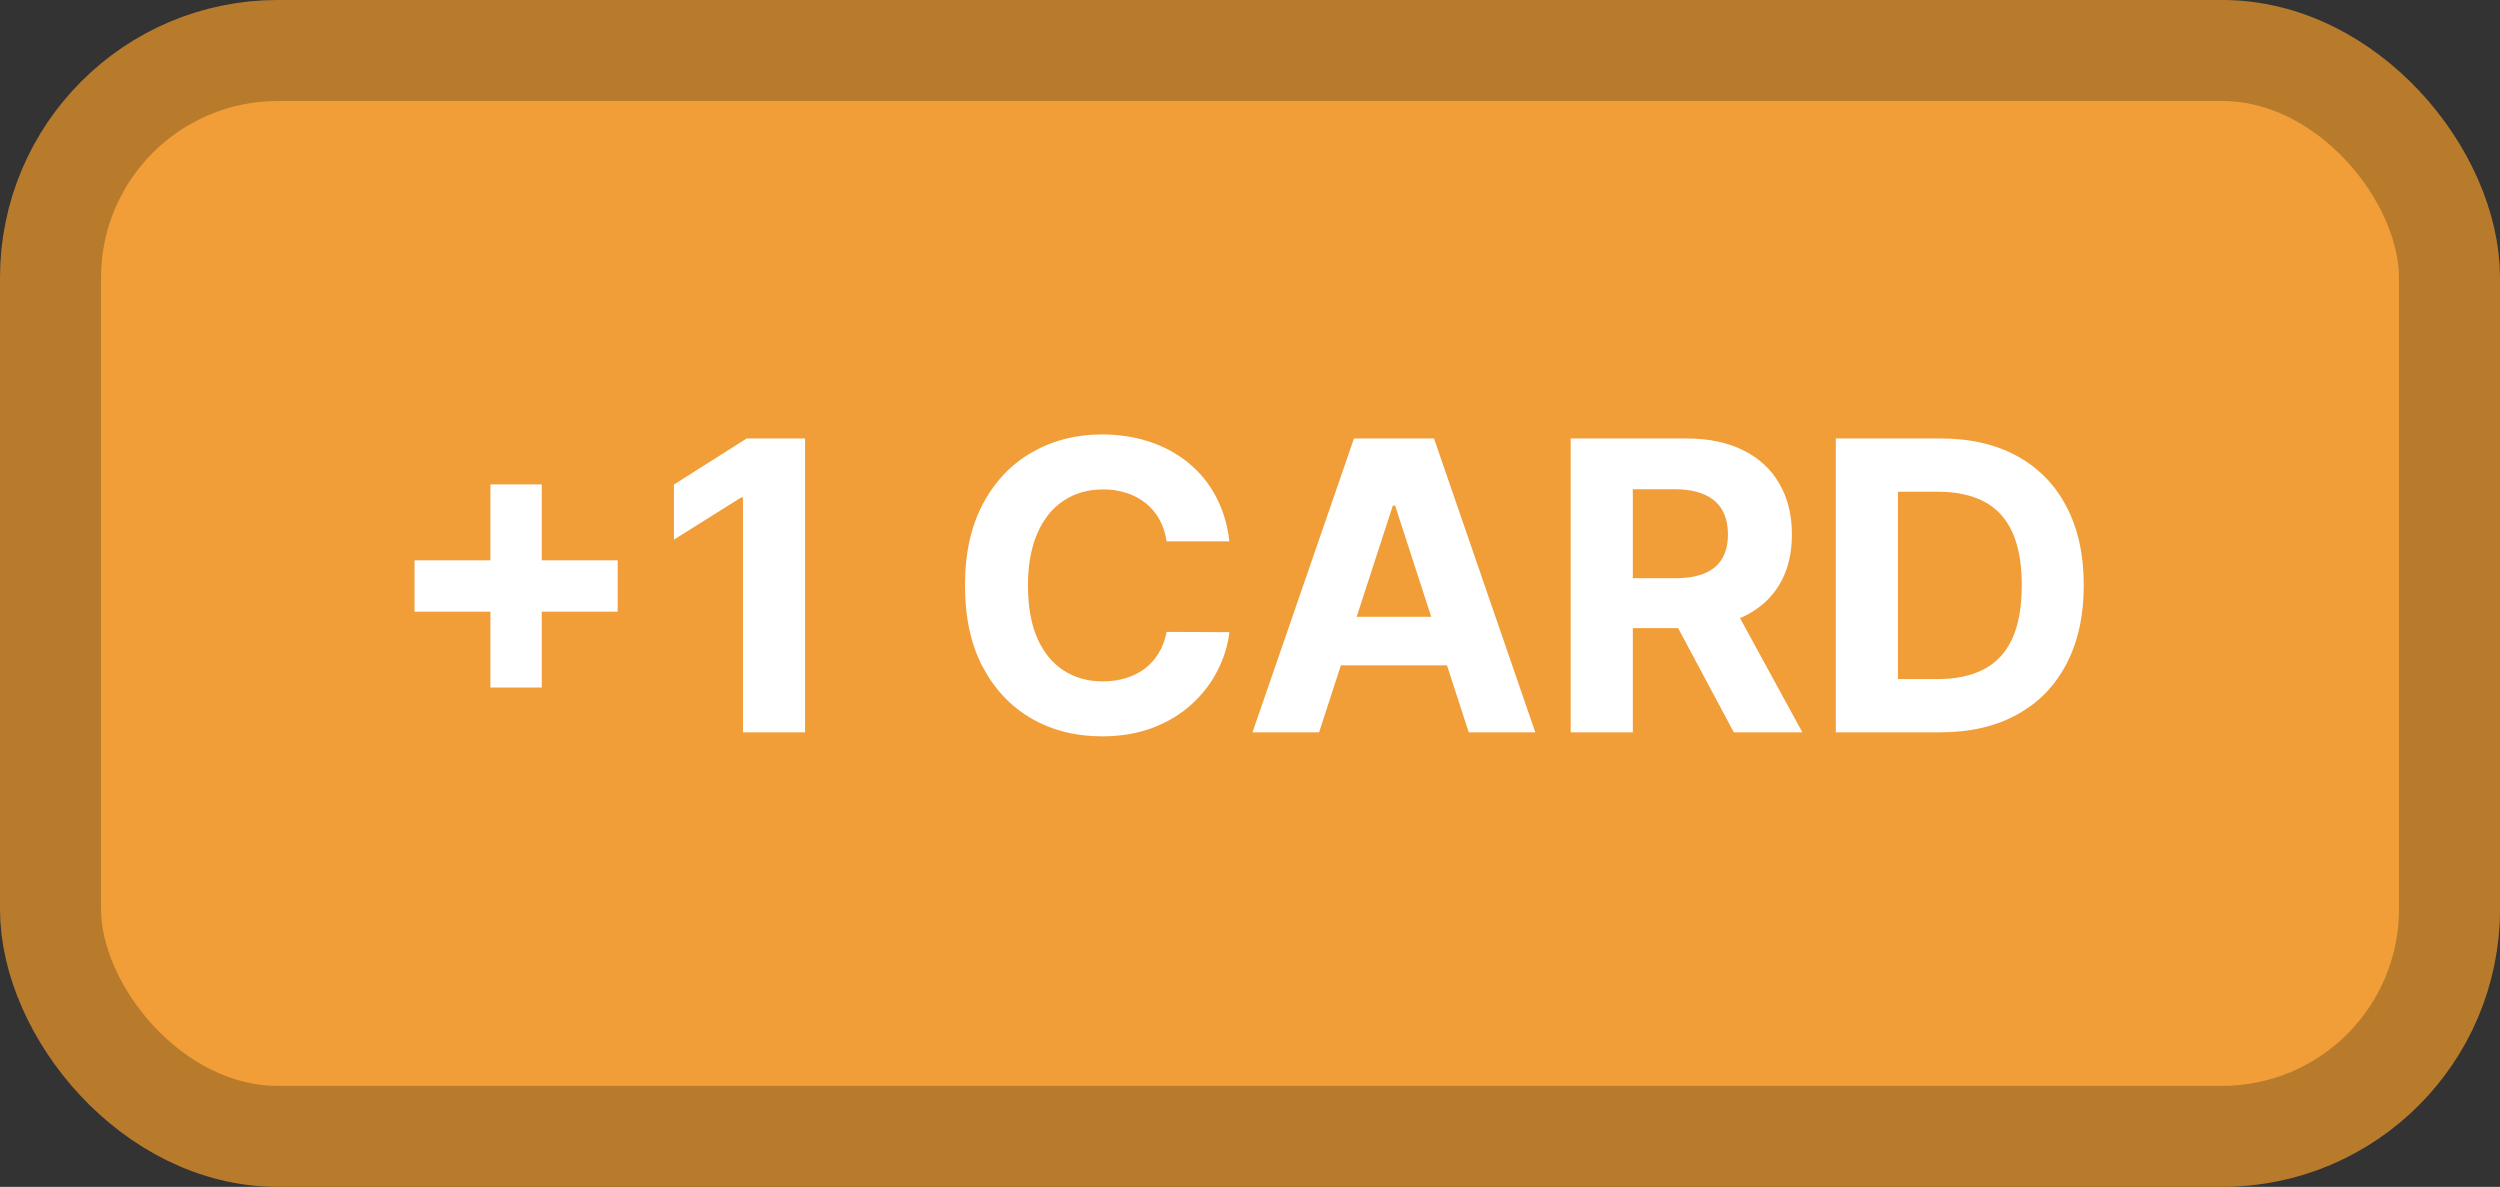 <svg width="99" height="47" viewBox="0 0 99 47" fill="none" xmlns="http://www.w3.org/2000/svg">
<rect x="0" y="0" width="99" height="47" fill="#333333" stroke="none"/>
<rect x="2" y="2" width="95" height="43" rx="9" fill="#F19D38" stroke="#B87B2C" stroke-width="4"/>
<path d="M19.421 27.227V19.182H21.454V27.227H19.421ZM16.415 24.222V22.188H24.46V24.222H16.415ZM31.881 17.364V29H29.421V19.699H29.352L26.688 21.369V19.188L29.568 17.364H31.881ZM48.685 21.438H46.196C46.151 21.116 46.058 20.829 45.918 20.579C45.778 20.326 45.597 20.11 45.378 19.932C45.158 19.754 44.904 19.617 44.617 19.523C44.332 19.428 44.024 19.381 43.69 19.381C43.088 19.381 42.563 19.53 42.117 19.829C41.669 20.125 41.323 20.557 41.077 21.125C40.831 21.689 40.707 22.375 40.707 23.182C40.707 24.011 40.831 24.708 41.077 25.273C41.327 25.837 41.675 26.263 42.122 26.551C42.569 26.839 43.086 26.983 43.673 26.983C44.003 26.983 44.308 26.939 44.588 26.852C44.872 26.765 45.124 26.638 45.344 26.472C45.563 26.301 45.745 26.095 45.889 25.852C46.037 25.61 46.139 25.333 46.196 25.023L48.685 25.034C48.62 25.568 48.459 26.083 48.202 26.579C47.948 27.072 47.605 27.513 47.173 27.903C46.745 28.29 46.234 28.597 45.639 28.824C45.048 29.047 44.38 29.159 43.633 29.159C42.596 29.159 41.668 28.924 40.849 28.454C40.035 27.985 39.391 27.305 38.918 26.415C38.448 25.525 38.213 24.447 38.213 23.182C38.213 21.913 38.452 20.833 38.929 19.943C39.406 19.053 40.054 18.375 40.872 17.909C41.69 17.439 42.611 17.204 43.633 17.204C44.308 17.204 44.933 17.299 45.508 17.489C46.088 17.678 46.601 17.954 47.048 18.318C47.495 18.678 47.859 19.119 48.139 19.642C48.423 20.165 48.605 20.763 48.685 21.438ZM52.236 29H49.599L53.617 17.364H56.787L60.798 29H58.162L55.247 20.023H55.156L52.236 29ZM52.071 24.426H58.298V26.347H52.071V24.426ZM62.199 29V17.364H66.79C67.669 17.364 68.419 17.521 69.04 17.835C69.665 18.146 70.14 18.587 70.466 19.159C70.796 19.727 70.96 20.396 70.96 21.165C70.96 21.938 70.794 22.602 70.46 23.159C70.127 23.712 69.644 24.136 69.011 24.432C68.383 24.727 67.621 24.875 66.727 24.875H63.653V22.898H66.329C66.799 22.898 67.189 22.833 67.5 22.704C67.811 22.576 68.042 22.383 68.193 22.125C68.349 21.867 68.426 21.547 68.426 21.165C68.426 20.778 68.349 20.453 68.193 20.188C68.042 19.922 67.809 19.722 67.494 19.585C67.184 19.445 66.792 19.375 66.318 19.375H64.659V29H62.199ZM68.483 23.704L71.375 29H68.659L65.829 23.704H68.483ZM76.824 29H72.699V17.364H76.858C78.028 17.364 79.036 17.597 79.881 18.062C80.725 18.525 81.375 19.189 81.829 20.057C82.288 20.924 82.517 21.962 82.517 23.171C82.517 24.383 82.288 25.424 81.829 26.296C81.375 27.167 80.722 27.835 79.869 28.301C79.021 28.767 78.006 29 76.824 29ZM75.159 26.892H76.722C77.449 26.892 78.061 26.763 78.557 26.506C79.057 26.244 79.432 25.841 79.682 25.296C79.936 24.746 80.062 24.038 80.062 23.171C80.062 22.311 79.936 21.608 79.682 21.062C79.432 20.517 79.059 20.116 78.562 19.858C78.066 19.6 77.454 19.472 76.727 19.472H75.159V26.892Z" fill="white"/>
</svg>
